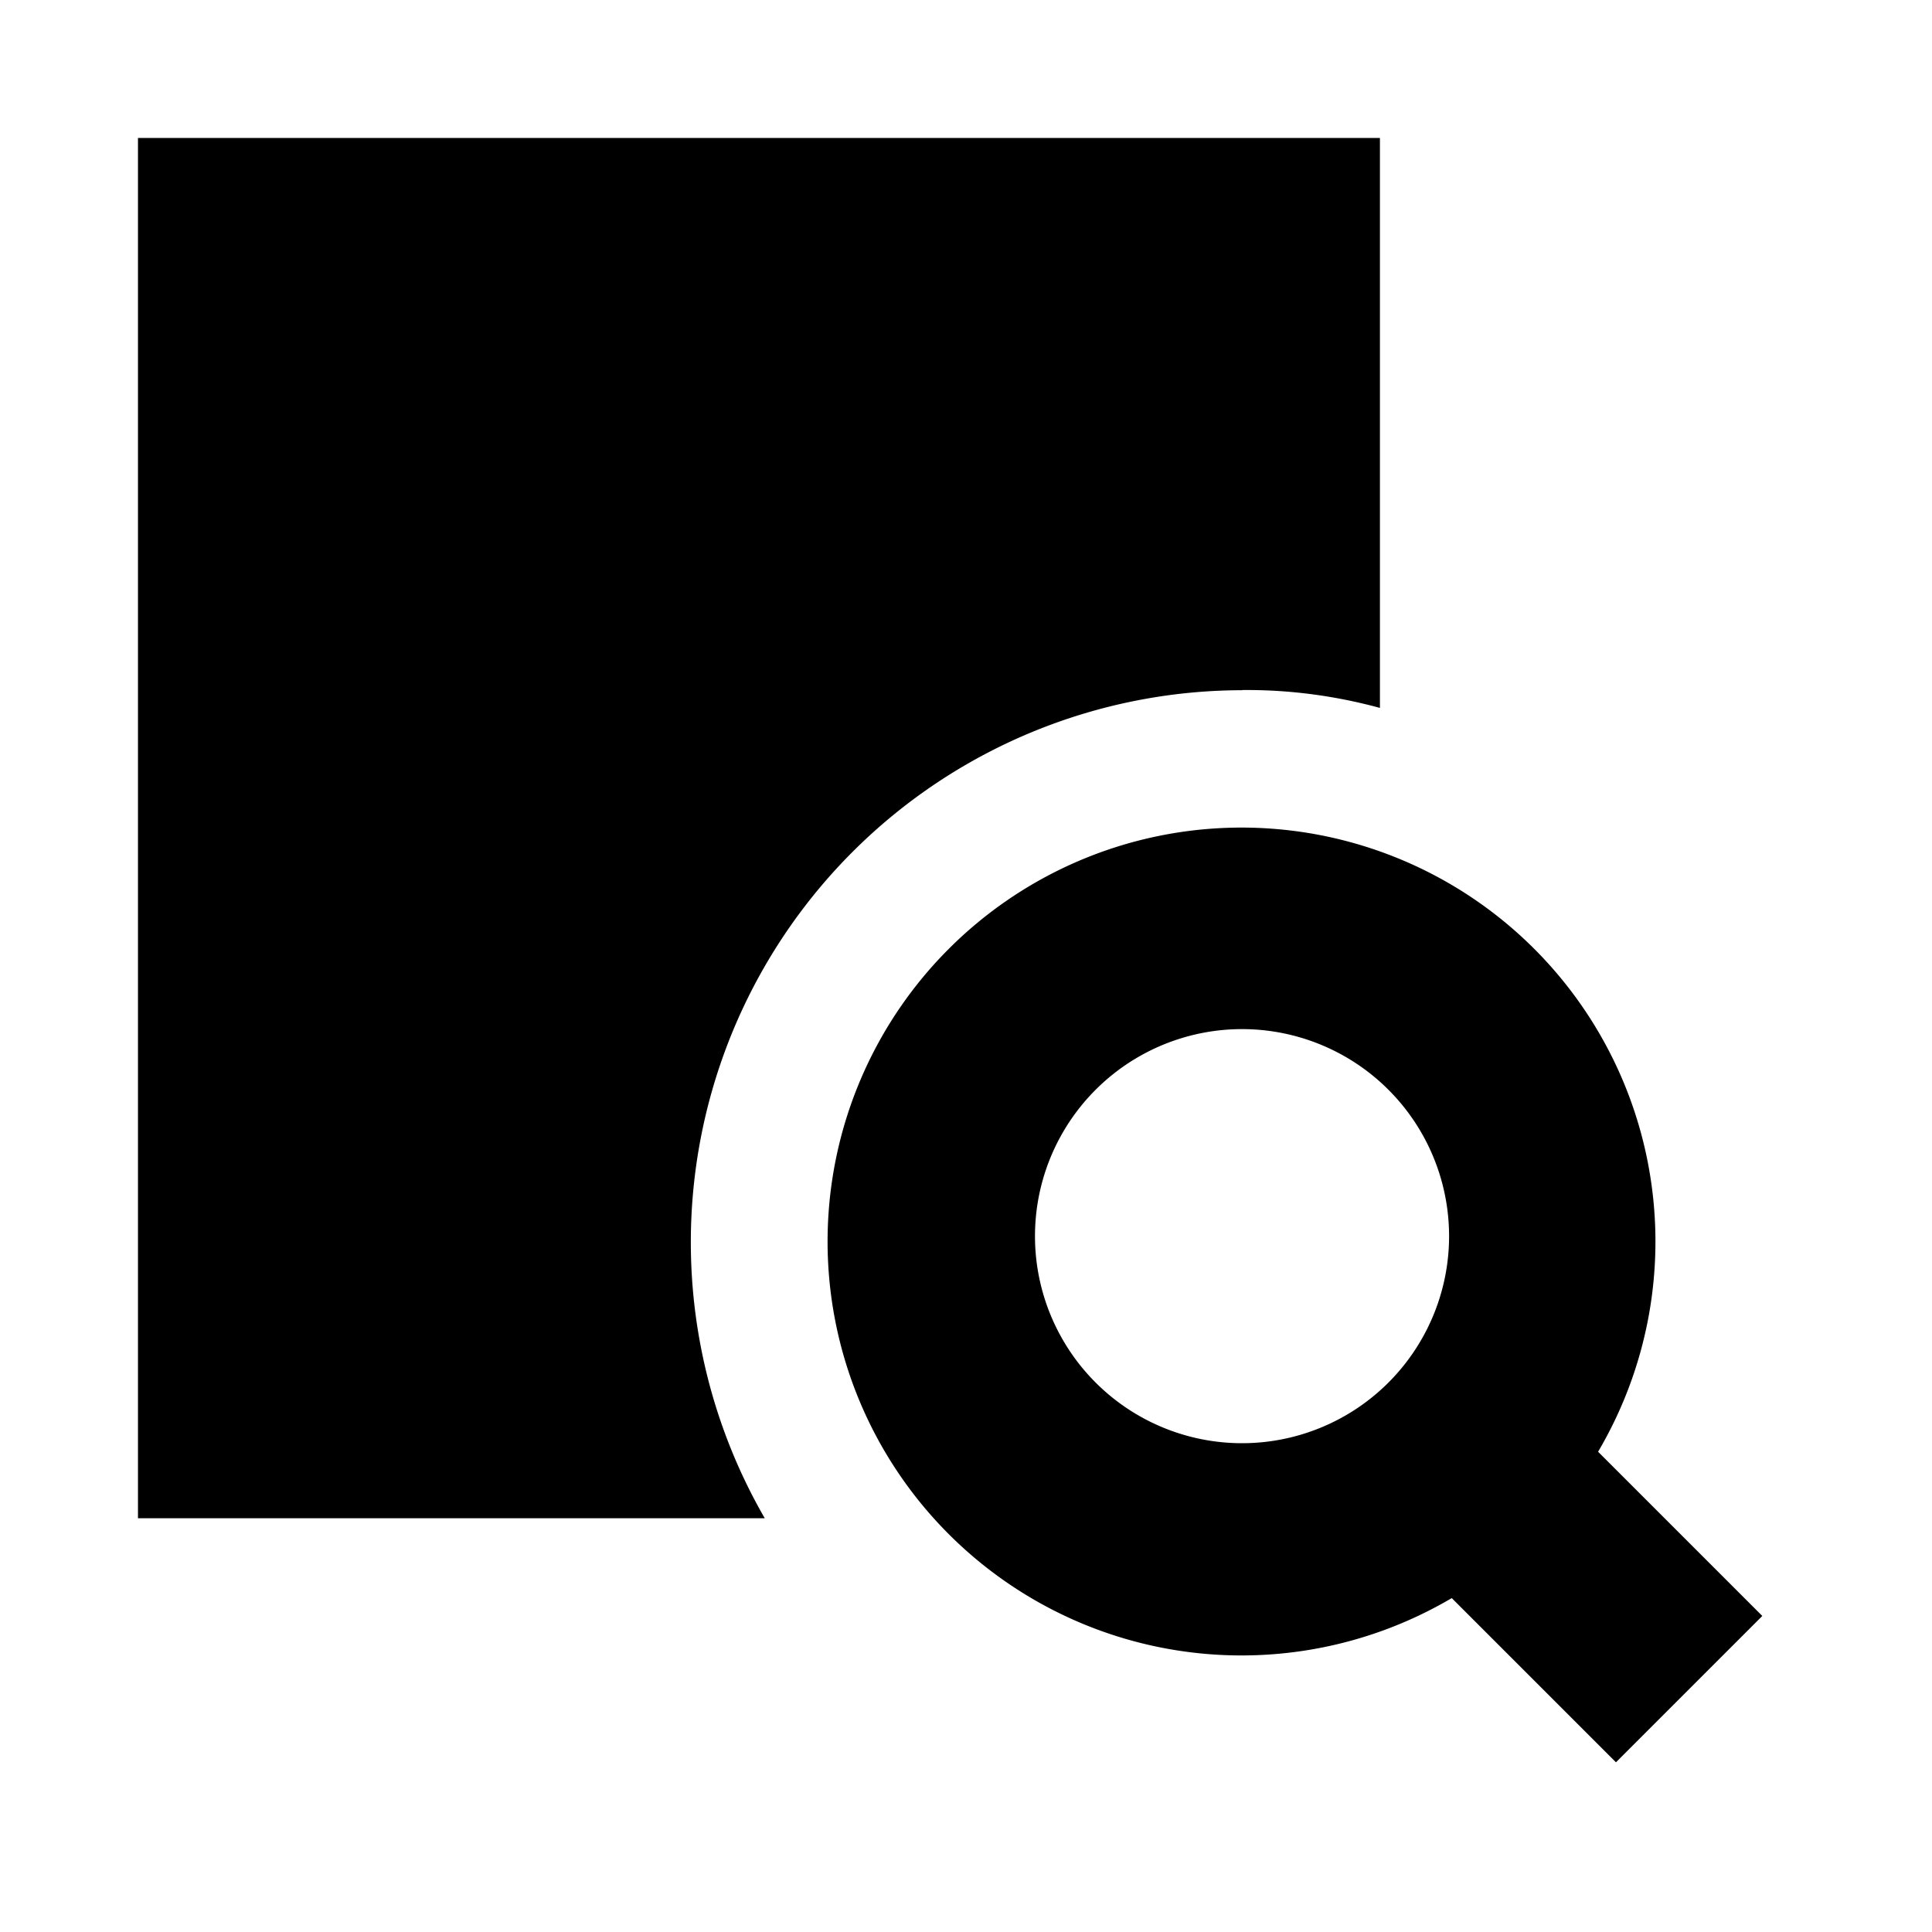 <?xml version="1.0" standalone="no"?><!DOCTYPE svg PUBLIC "-//W3C//DTD SVG 1.1//EN" "http://www.w3.org/Graphics/SVG/1.1/DTD/svg11.dtd"><svg t="1655115552704" class="icon" viewBox="0 0 1024 1024" version="1.1" xmlns="http://www.w3.org/2000/svg" p-id="56193" xmlns:xlink="http://www.w3.org/1999/xlink" width="200" height="200"><defs><style type="text/css">@font-face { font-family: feedback-iconfont; src: url("//at.alicdn.com/t/font_1031158_u69w8yhxdu.woff2?t=1630033759944") format("woff2"), url("//at.alicdn.com/t/font_1031158_u69w8yhxdu.woff?t=1630033759944") format("woff"), url("//at.alicdn.com/t/font_1031158_u69w8yhxdu.ttf?t=1630033759944") format("truetype"); }
</style></defs><path d="M658.261 365.739c24.747-0.256 49.323 2.987 73.131 9.472V73.131H73.131V804.693H405.333a292.608 292.608 0 0 1 253.013-438.869z" p-id="56194"></path><path d="M934.059 856.491l-87.04-87.04a219.392 219.392 0 1 0-77.568 77.568l87.04 87.04 77.568-77.568zM548.608 658.261a109.739 109.739 0 1 1 219.392 0 109.739 109.739 0 0 1-219.392 0z" p-id="56195"></path></svg>